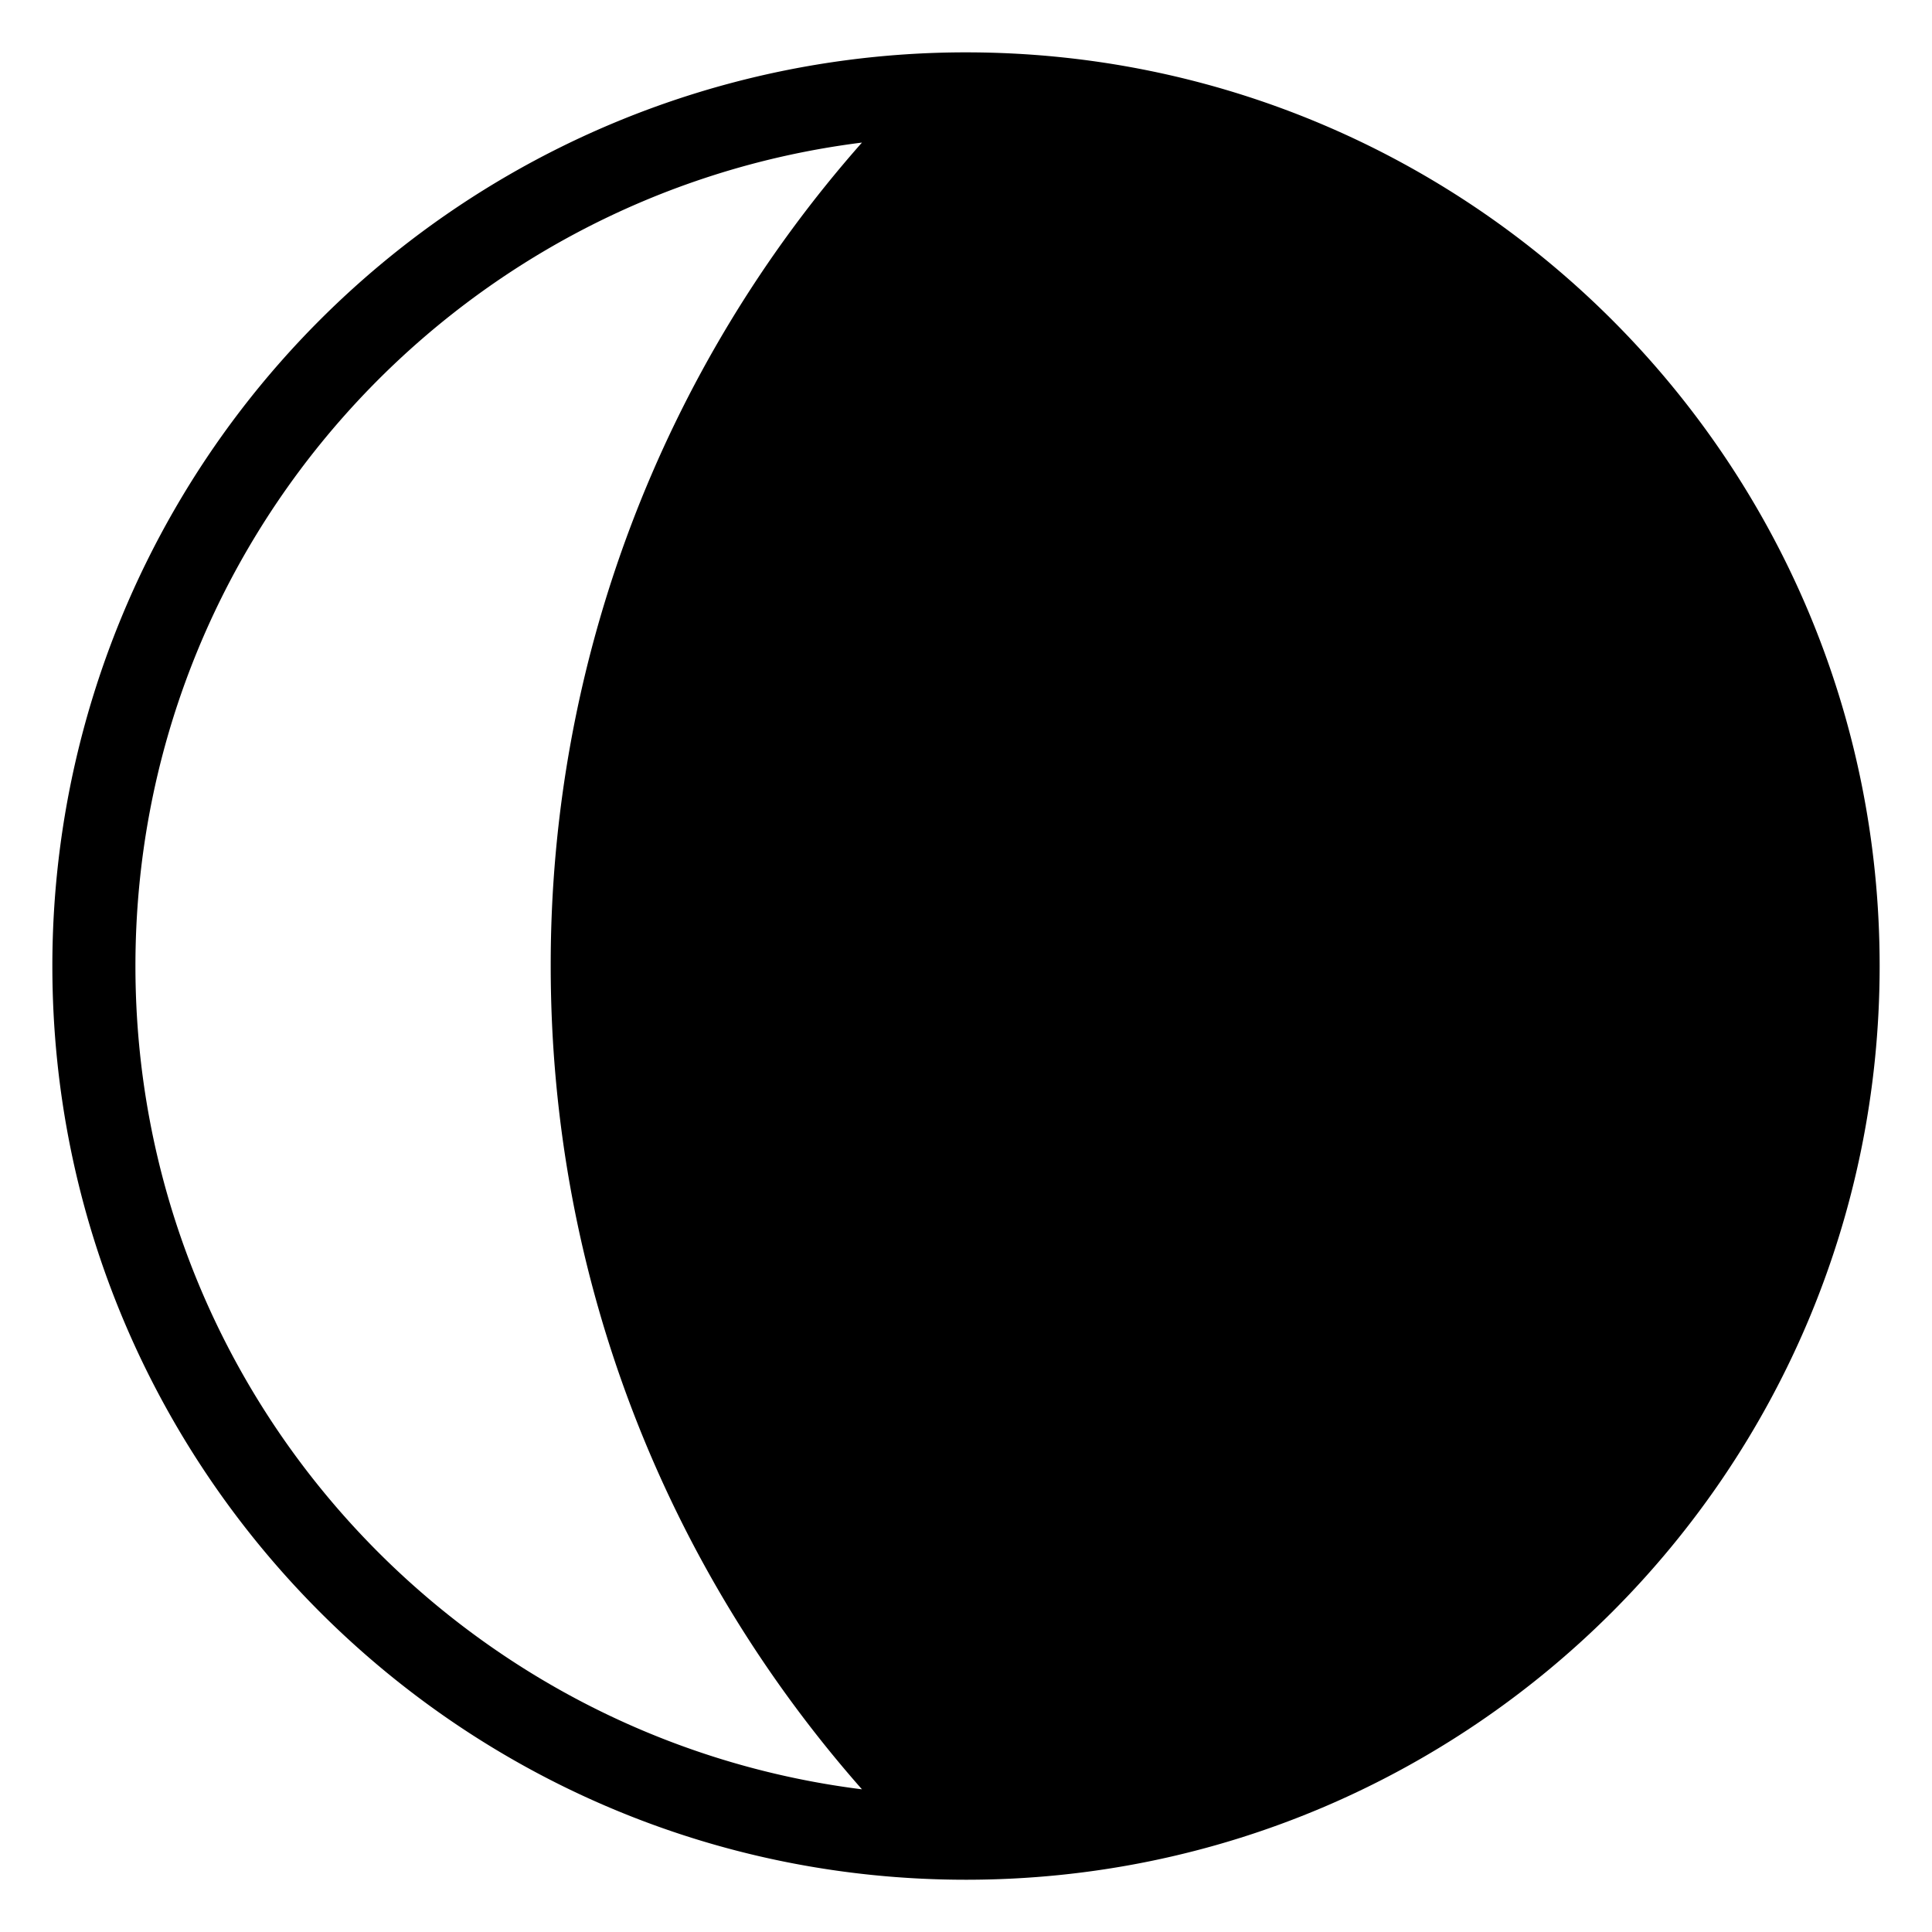 <svg xmlns="http://www.w3.org/2000/svg" viewBox="0 0 20 20"><path fill="currentColor" d="M10 .542A9.457 9.457 0 0 0 .542 10c0 5.223 4.235 9.459 9.458 9.459 5.224 0 9.458-4.236 9.458-9.459C19.459 4.776 15.225.542 10 .542M8.923 18.523c-4.238-.531-7.521-4.14-7.521-8.523s3.283-7.993 7.521-8.524A12.844 12.844 0 0 0 5.701 10c0 3.27 1.218 6.25 3.222 8.523"/></svg>